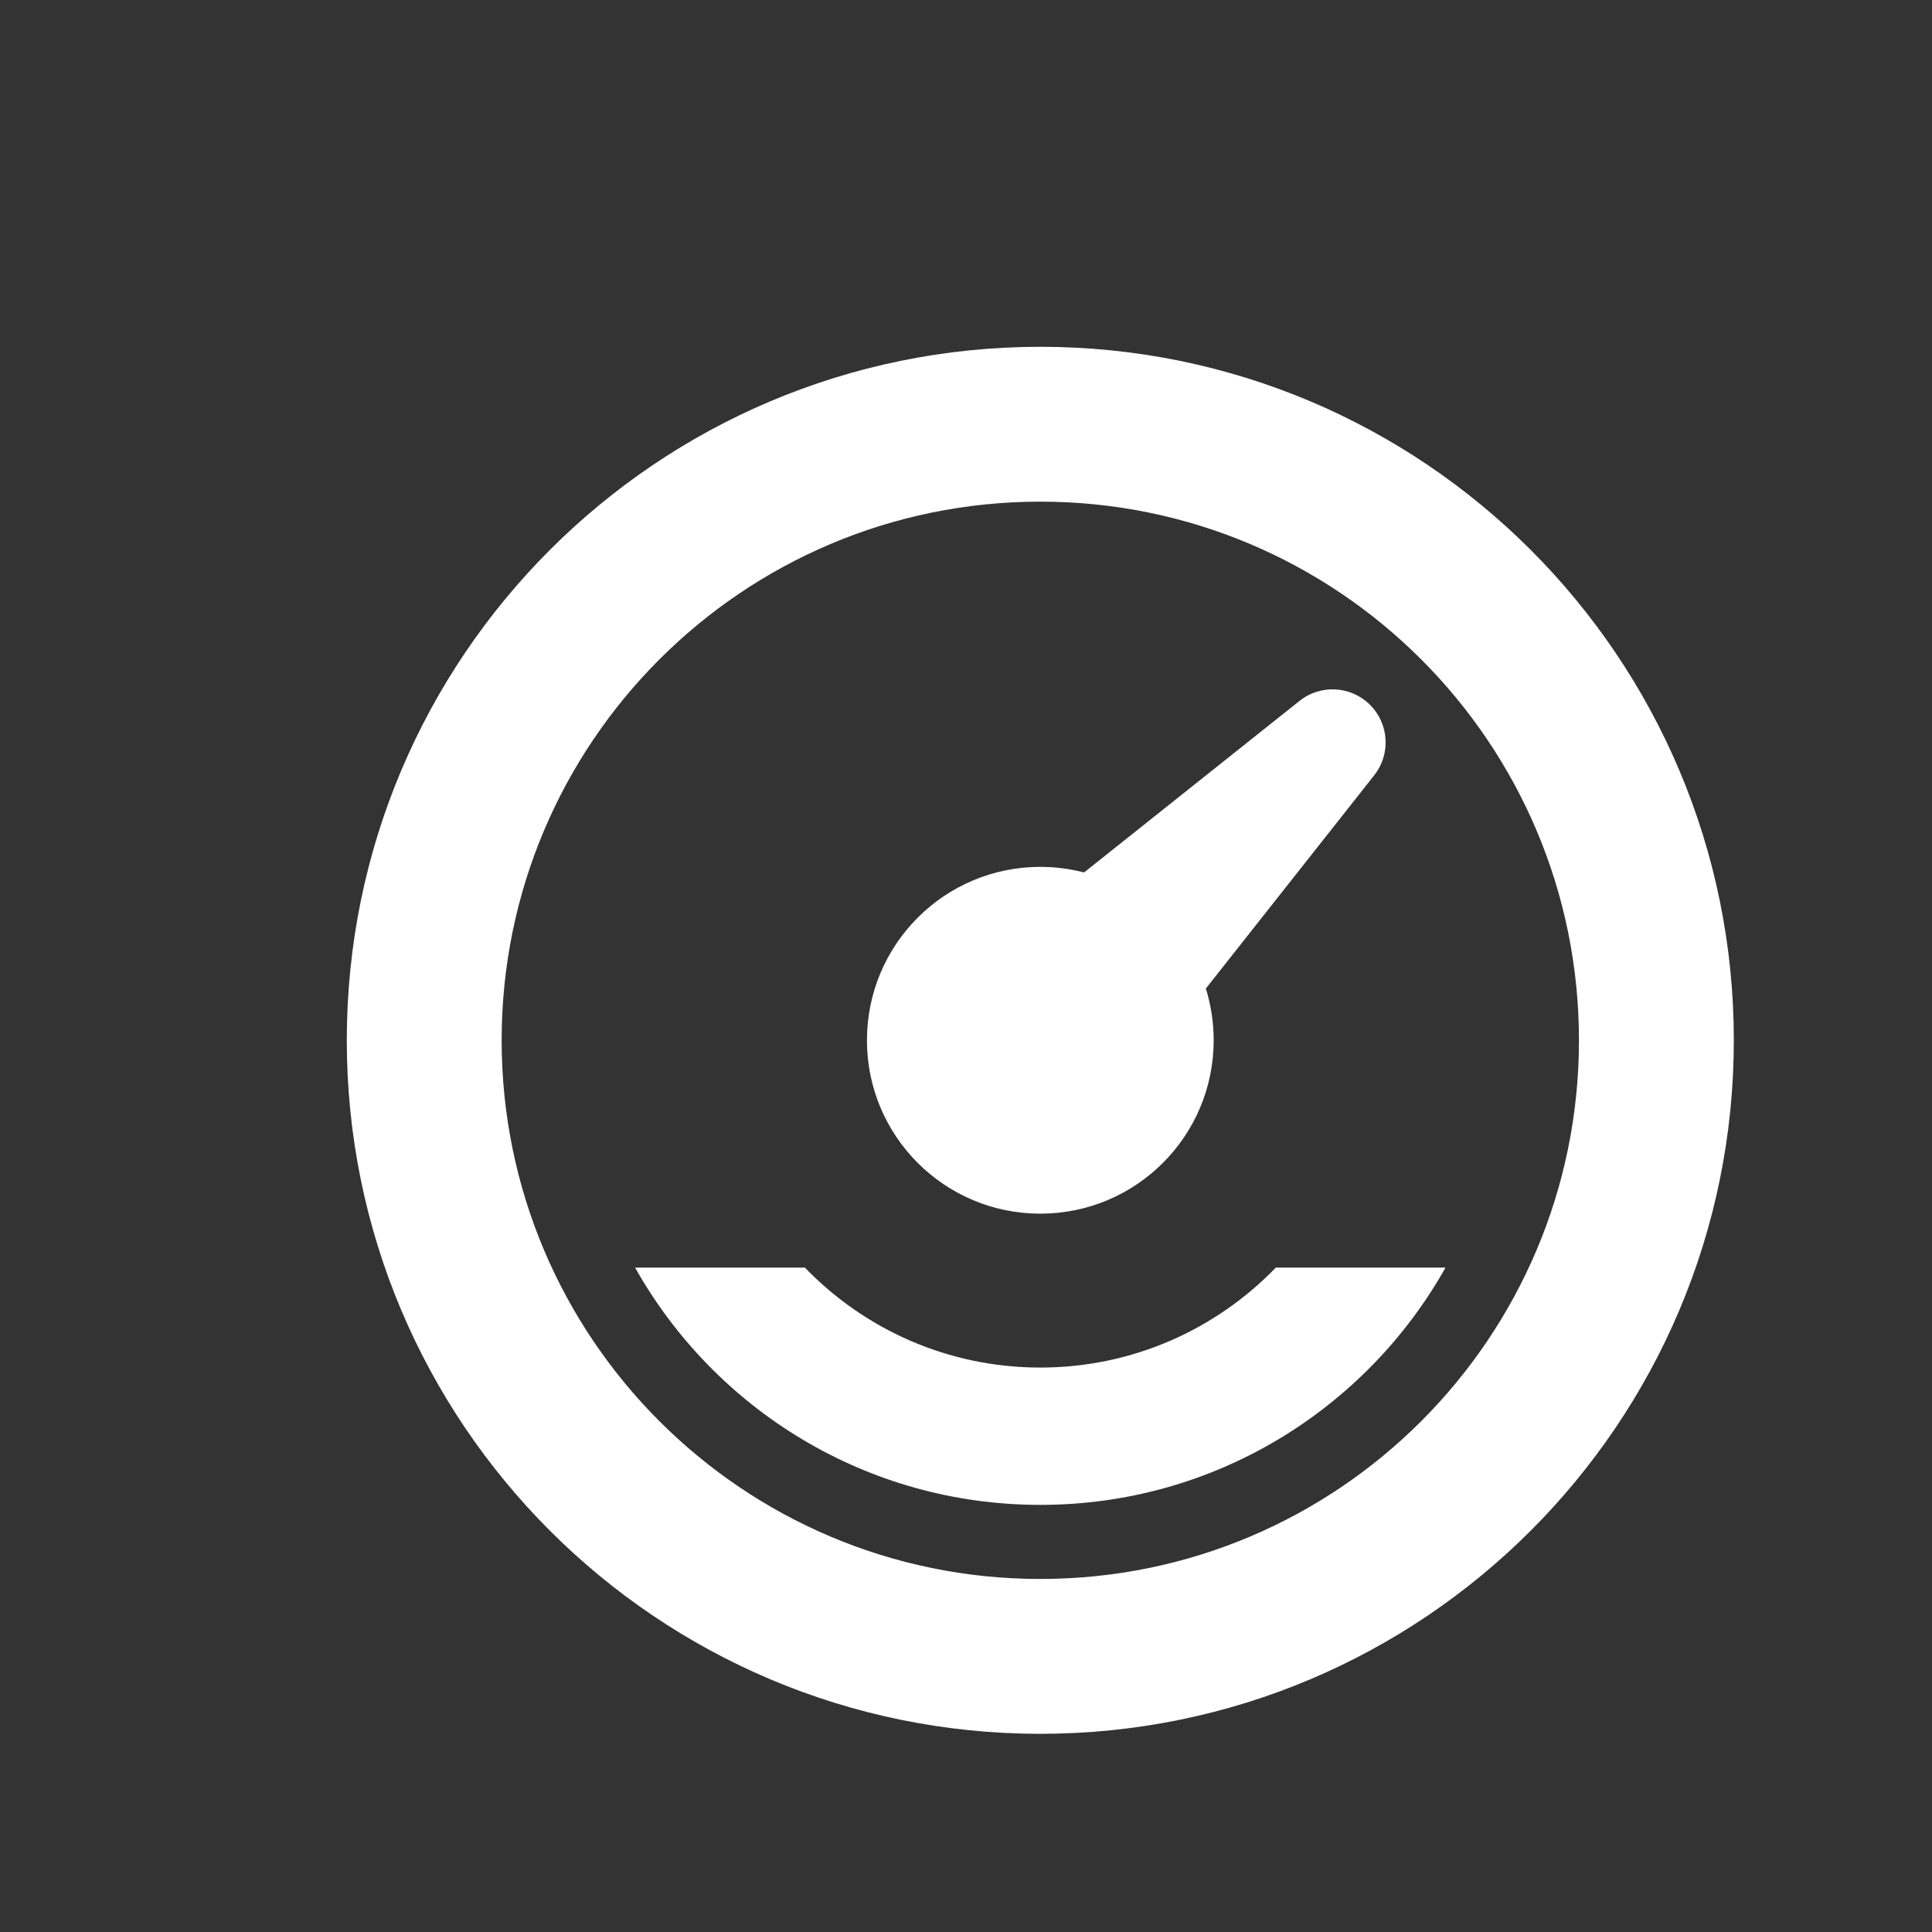 <svg width="26" height="26" viewBox="0 0 26 26" fill="none" xmlns="http://www.w3.org/2000/svg">
	<rect x="0" y="0" width="26" height="26" fill="#333333" stroke="none"/>
	<path d="M11.667 14C11.667 15.289 12.711 16.333 14 16.333C15.289 16.333 16.333 15.289 16.333 14C16.333 13.757 16.296 13.523 16.228 13.303L18.494 10.433C18.718 10.149 18.694 9.742 18.438 9.486C18.181 9.229 17.773 9.206 17.489 9.432L14.589 11.741C14.401 11.693 14.203 11.666 14 11.666C12.711 11.666 11.667 12.711 11.667 14Z" fill="white"/>
	<path d="M14 18.404C15.244 18.404 16.368 17.888 17.169 17.059H19.453C18.382 18.965 16.342 20.252 14 20.252C11.658 20.252 9.618 18.965 8.547 17.059H10.832C11.632 17.888 12.756 18.404 14 18.404Z" fill="white"/>
	<path fill-rule="evenodd" clip-rule="evenodd" d="M4.667 14C4.667 19.154 8.845 23.333 14 23.333C19.155 23.333 23.333 19.154 23.333 14C23.333 8.845 19.155 4.667 14 4.667C8.845 4.667 4.667 8.845 4.667 14ZM21.249 14C21.249 18.003 18.004 21.249 14 21.249C9.996 21.249 6.751 18.003 6.751 14C6.751 9.996 9.996 6.751 14 6.751C18.004 6.751 21.249 9.996 21.249 14Z" fill="white"/>
</svg>
